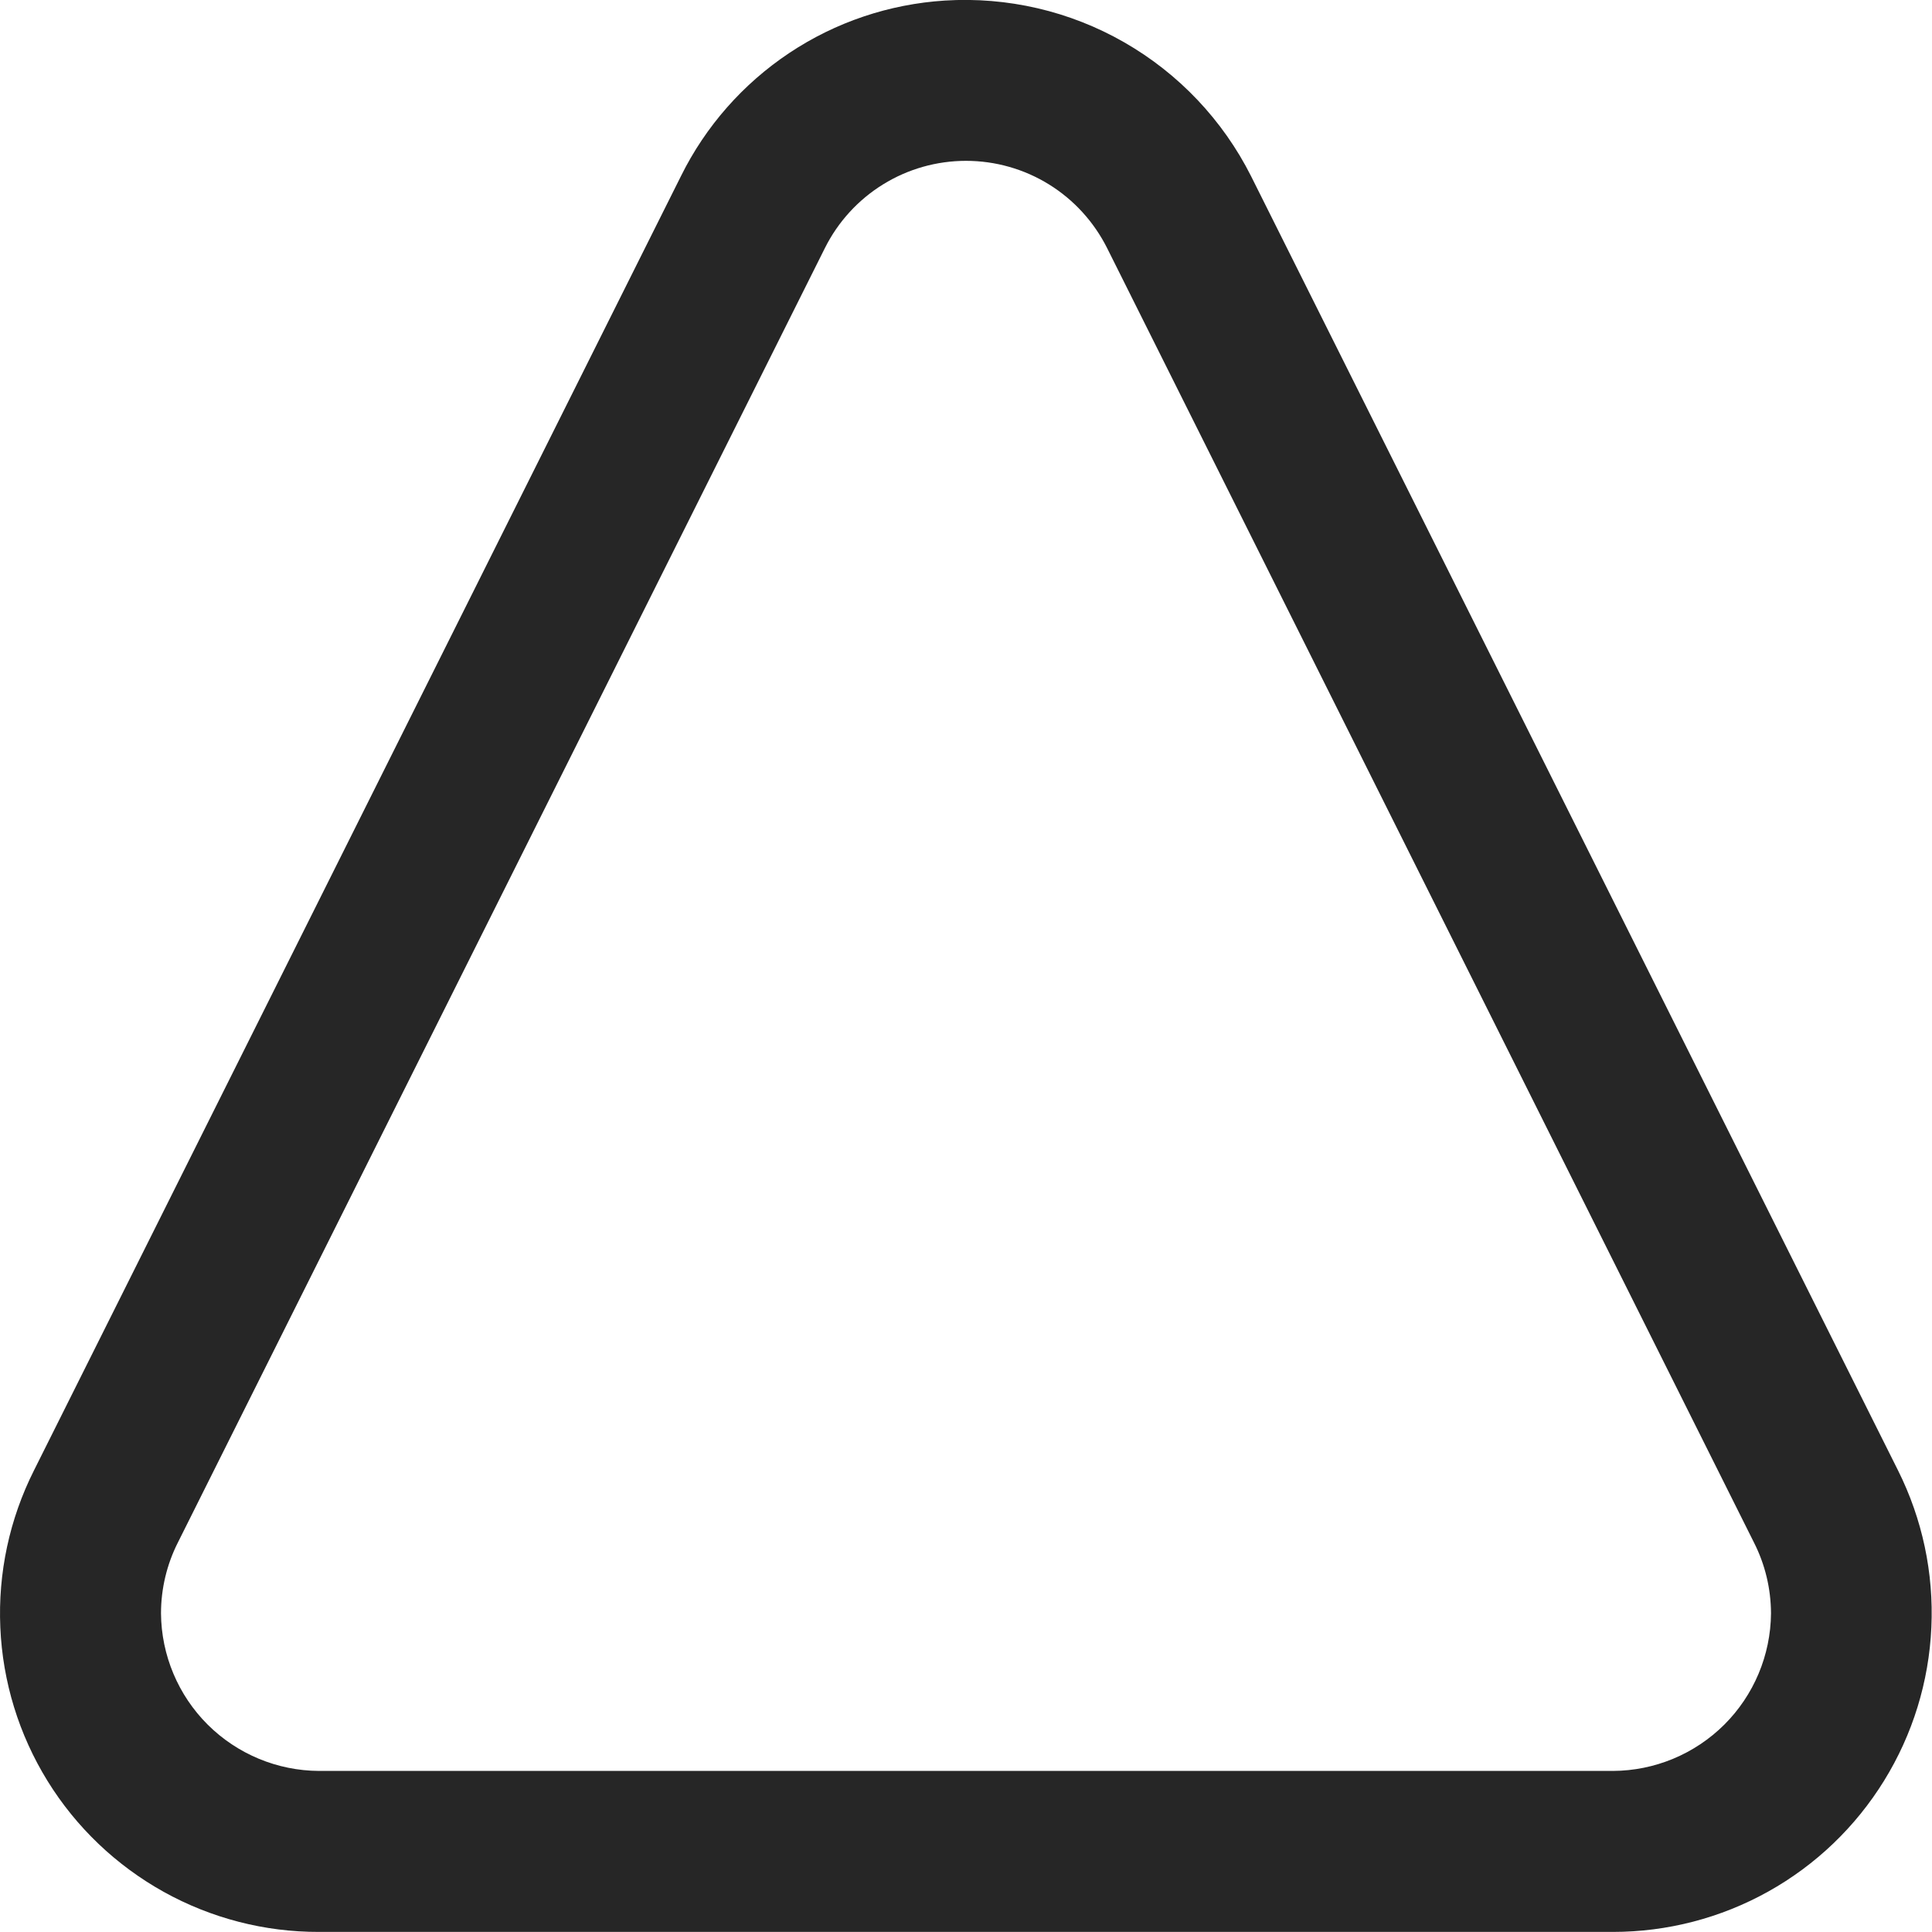 <svg width="24" height="24" viewBox="0 0 24 24" fill="none" xmlns="http://www.w3.org/2000/svg">
<g clip-path="url(#clip0_1_2356)">
<path d="M20.036 23.999H3.964C3.288 24.001 2.623 23.829 2.033 23.501C1.442 23.172 0.945 22.698 0.59 22.123C0.235 21.548 0.033 20.892 0.004 20.217C-0.026 19.541 0.118 18.87 0.422 18.266L8.459 2.188C8.765 1.569 9.23 1.041 9.805 0.658C10.38 0.275 11.046 0.051 11.736 0.007C12.514 -0.042 13.29 0.138 13.966 0.526C14.643 0.914 15.19 1.492 15.541 2.188L23.578 18.266C23.88 18.87 24.023 19.541 23.992 20.216C23.962 20.89 23.76 21.546 23.405 22.12C23.05 22.695 22.555 23.169 21.965 23.498C21.375 23.827 20.711 23.999 20.036 23.999ZM2 20.042C2.004 20.561 2.213 21.058 2.58 21.424C2.948 21.79 3.445 21.997 3.964 21.999H20.036C20.555 21.997 21.052 21.79 21.42 21.424C21.787 21.058 21.996 20.561 22 20.042C21.999 19.736 21.927 19.434 21.788 19.161L13.753 3.082C13.59 2.757 13.34 2.482 13.031 2.291C12.721 2.099 12.364 1.998 12 1.998C11.636 1.998 11.279 2.099 10.969 2.291C10.66 2.482 10.409 2.757 10.247 3.082L2.21 19.161C2.072 19.434 2 19.736 2 20.042Z" fill="#262626"/>
</g>
<defs>
<clipPath id="clip0_1_2356">
<rect width="24" height="24" fill="white"/>
</clipPath>
</defs>
</svg>
